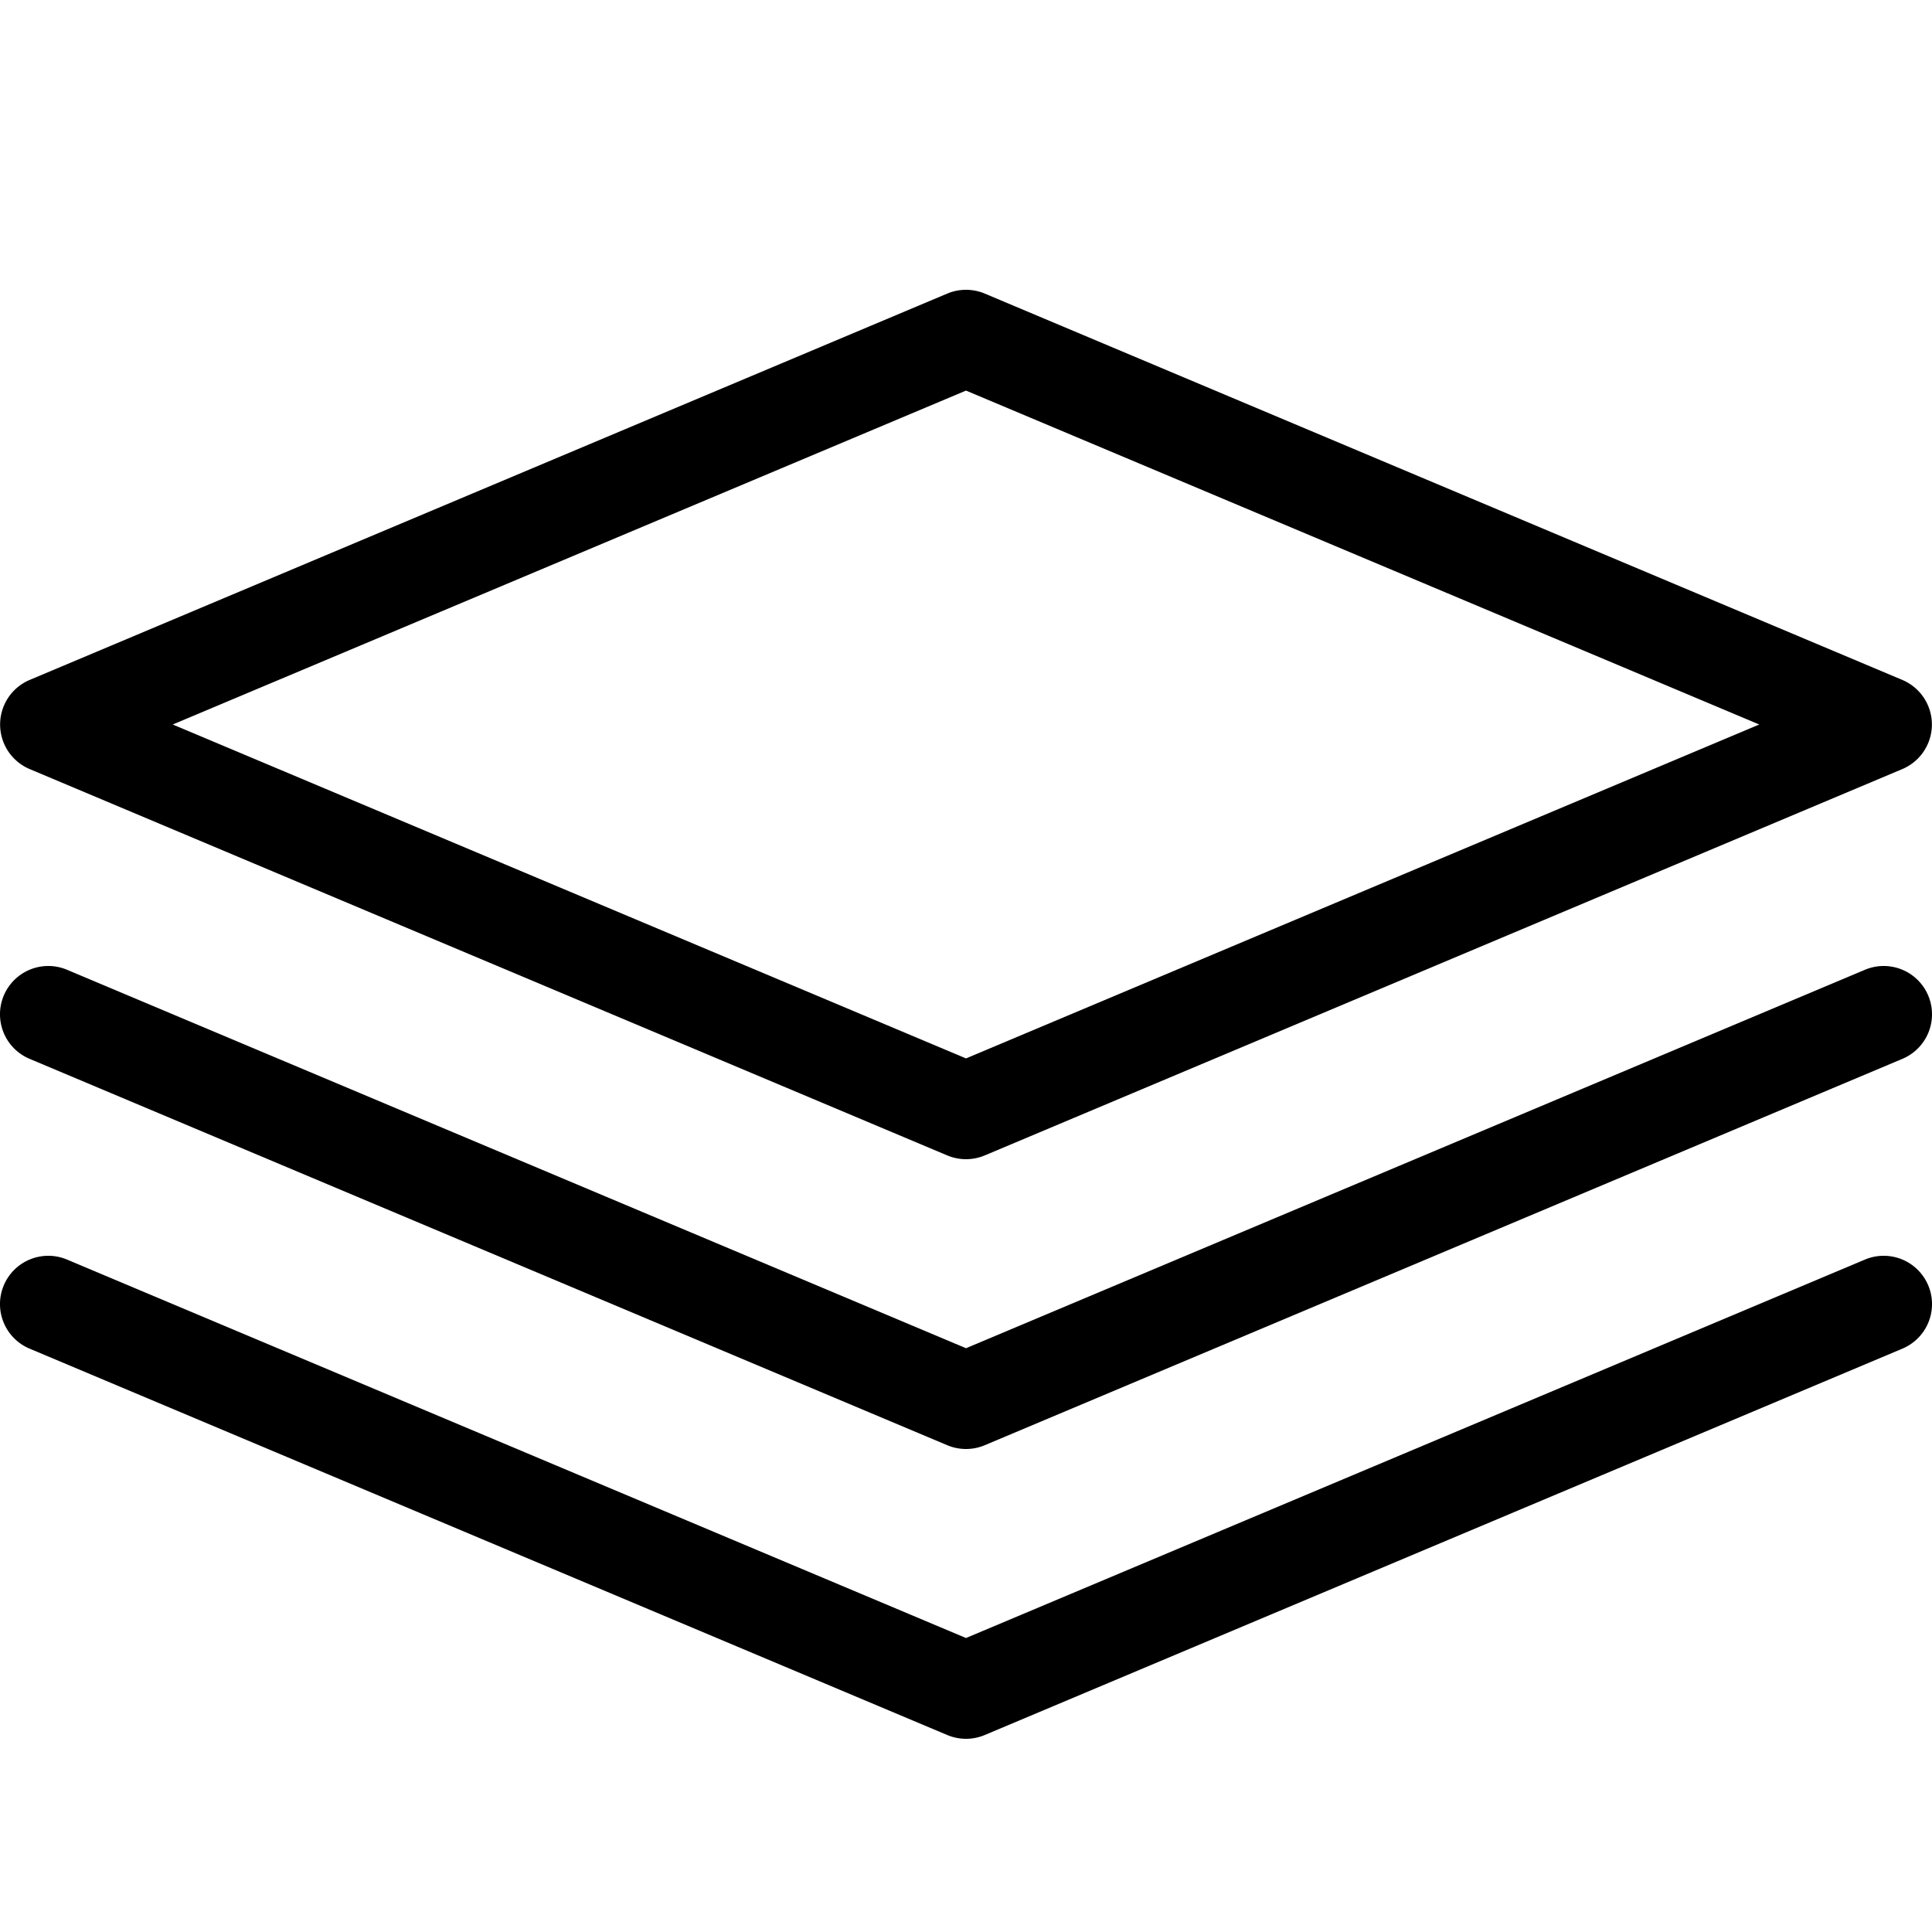 <svg xmlns="http://www.w3.org/2000/svg" width="24" height="24" viewBox="0 0 24 24">
  <g fill="currentColor">
    <path d="M12 14.4a.602.602 0 0 1-.233-.047l-11.4-4.8a.601.601 0 0 1 0-1.106l11.4-4.8a.602.602 0 0 1 .466 0l11.4 4.8a.601.601 0 0 1 0 1.106l-11.4 4.8A.602.602 0 0 1 12 14.4ZM2.146 9 12 13.148 21.854 9 12 4.852 2.146 9Z"/>
    <path d="M12 18a.602.602 0 0 1-.233-.047l-11.4-4.8a.6.6 0 0 1 .466-1.106L12 16.748l11.167-4.701a.6.6 0 1 1 .466 1.106l-11.4 4.8A.602.602 0 0 1 12 18Z"/>
    <path d="M12 21.6a.602.602 0 0 1-.233-.047l-11.4-4.8a.6.6 0 0 1 .466-1.106L12 20.348l11.167-4.701a.6.6 0 1 1 .466 1.106l-11.4 4.8A.602.602 0 0 1 12 21.6Z"/>
  </g>
</svg>

